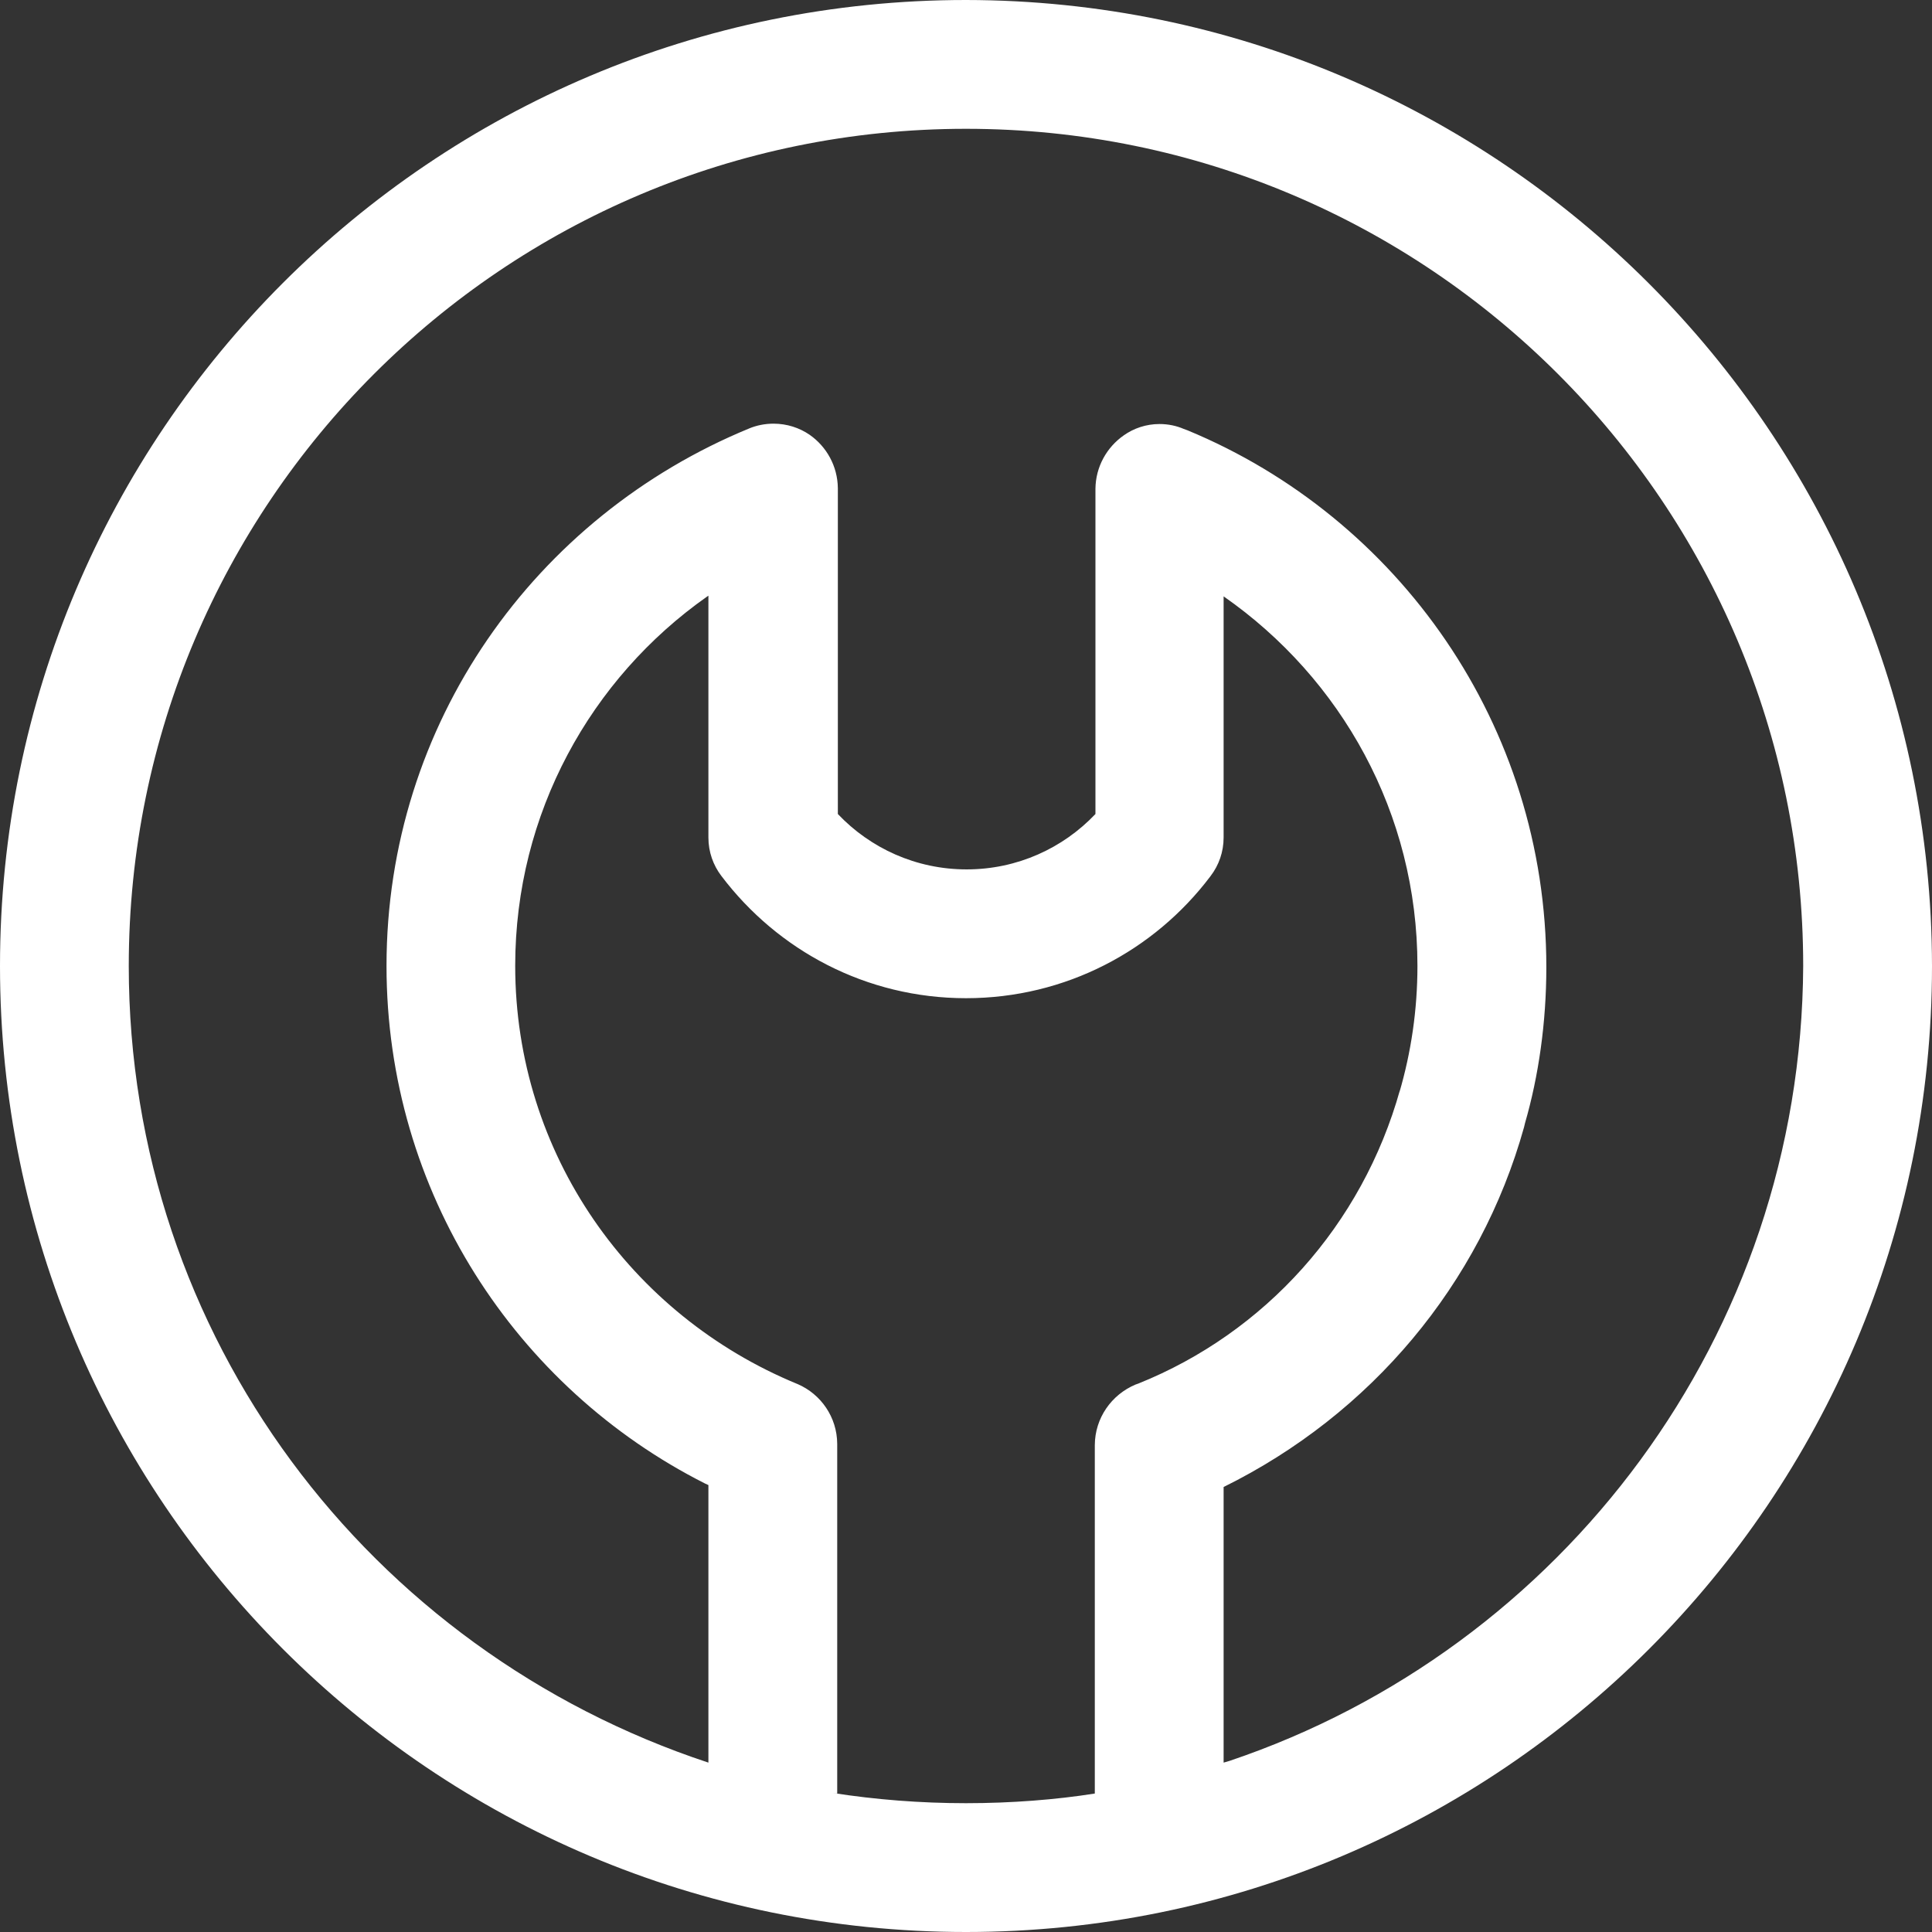 <svg xmlns:xlink="http://www.w3.org/1999/xlink" fill="currentColor" version="1.1" viewBox="0 0 1024 1024" size="18" class="css-ymxljd" color="white" height="18" width="18" xmlns="http://www.w3.org/2000/svg"><rect x="0" y="0" width="1024" height="1024" fill="#333333" stroke="none"/><title></title><g id="icomoon-ignore" fill="#FFFFFF"></g><path d="M512 0c-282.77 0-512 229.23-512 512s229.23 512 512 512c282.77 0 512-229.23 512-512v0c-0.355-282.627-229.374-511.645-511.967-512h-0.033zM580.27 765.952v184.658c-20.517 3.258-44.173 5.119-68.265 5.119s-47.748-1.861-70.834-5.448l2.569 0.329v-185.344c-0.086-14.194-8.683-26.36-20.941-31.657l-0.225-0.087c-88.406-36.411-149.506-121.894-149.506-221.647 0-80.881 40.168-152.381 101.643-195.638l0.759-0.506v128c0 0.052 0 0.113 0 0.174 0 7.666 2.568 14.733 6.89 20.387l-0.059-0.081c29.893 39.556 76.845 64.853 129.705 64.853s99.812-25.297 129.409-64.445l0.295-0.408c4.263-5.573 6.831-12.639 6.831-20.306 0-0.061 0-0.123 0-0.184v0.009-127.652c62.41 43.544 102.732 115.001 102.732 195.876 0 23.36-3.364 45.935-9.634 67.266l0.424-1.684c-20.088 71.942-71.751 128.874-138.712 155.775l-1.576 0.559c-12.683 5.383-21.431 17.702-21.504 32.073v0.009zM648.54 934.226v-146.084c77.952-38.514 135.984-107.365 159.237-190.72l0.507-2.129c7.177-24.776 11.305-53.236 11.305-82.66 0-128.341-78.537-238.338-190.172-284.555l-2.043-0.749c-3.777-1.636-8.175-2.587-12.796-2.587-7.099 0-13.673 2.246-19.050 6.066l0.102-0.069c-9.026 6.325-14.889 16.631-15.022 28.314v172.391c-17.177 18.096-41.406 29.354-68.265 29.354s-51.088-11.258-68.226-29.313l-0.039-0.041v-172.708c-0.133-11.703-5.996-22.009-14.91-28.26l-0.112-0.074c-5.35-3.663-11.962-5.85-19.085-5.85-4.56 0-8.911 0.896-12.886 2.522l0.227-0.082c-113.782 46.71-192.452 156.65-192.452 284.964 0 119.895 68.684 223.748 168.852 274.358l1.758 0.805v147.108c-179.783-59.423-307.22-225.938-307.22-422.218 0-245.071 198.669-443.74 443.74-443.74 245.068 0 443.736 198.665 443.74 443.732v0c-0.956 195.966-127.961 362.019-304.050 421.306l-3.15 0.92z" fill="#FFFFFF"></path></svg>